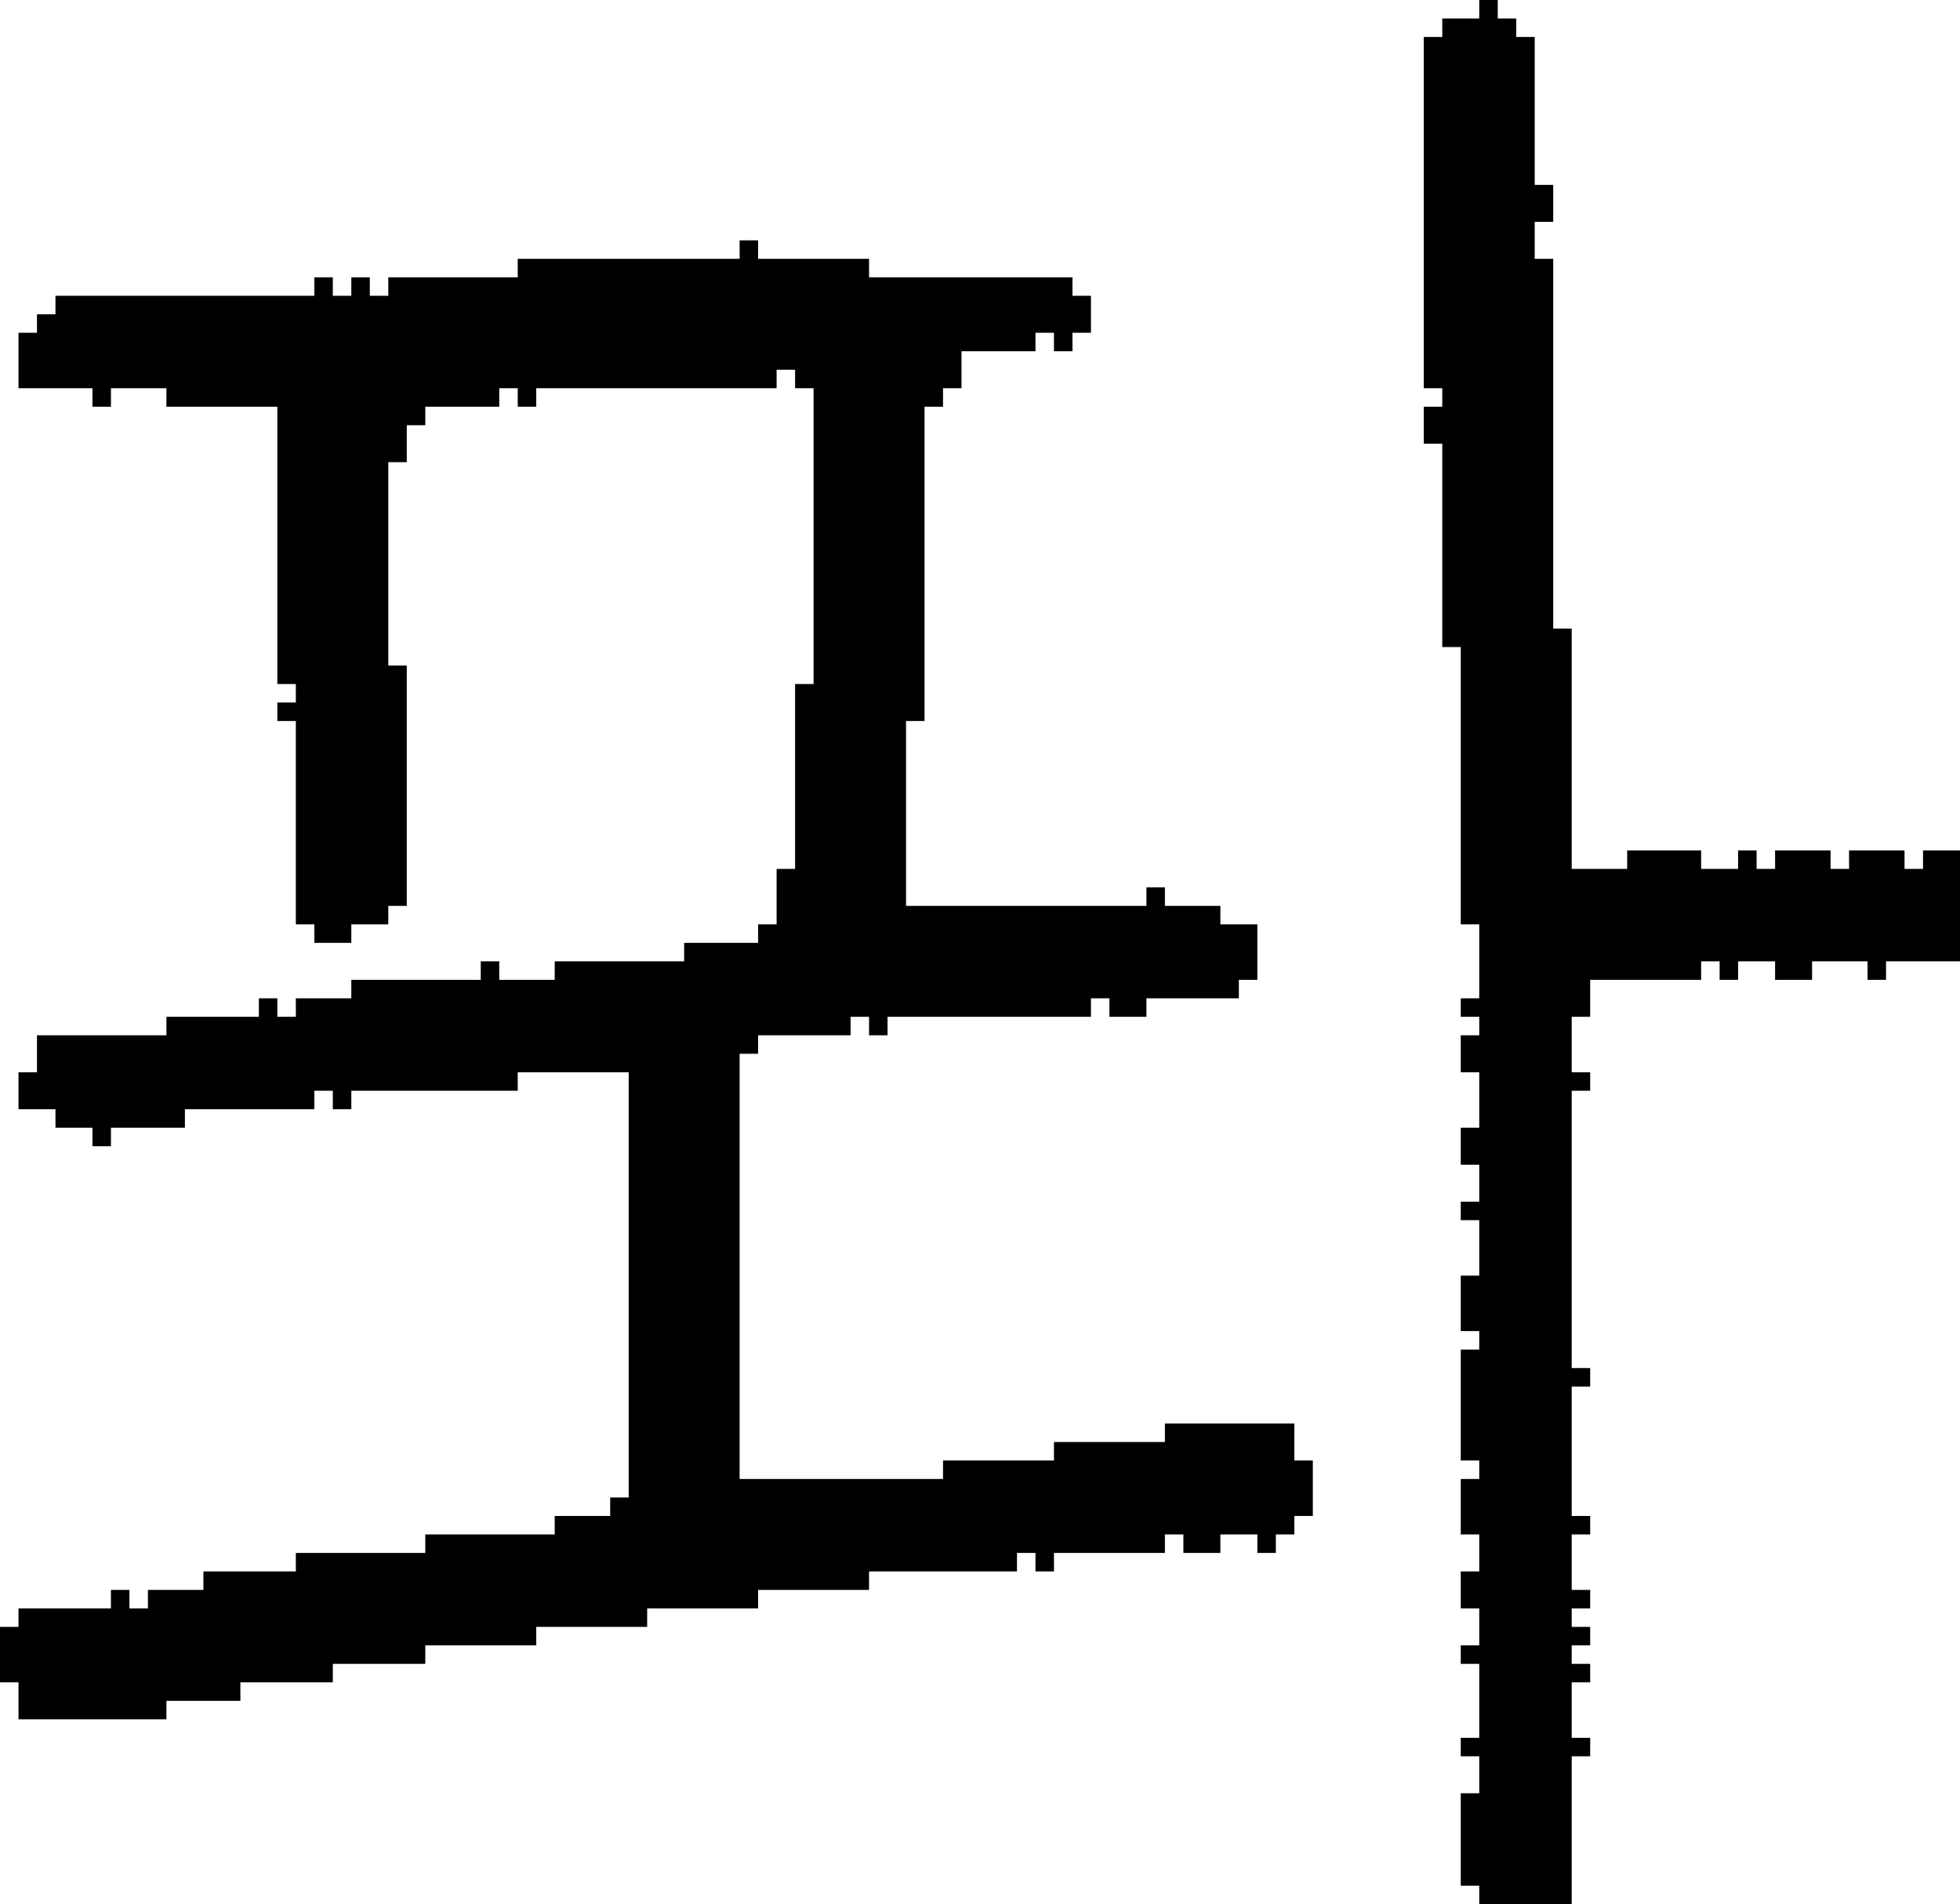<?xml version="1.0" encoding="UTF-8" standalone="no"?>
<!DOCTYPE svg PUBLIC "-//W3C//DTD SVG 1.1//EN" 
  "http://www.w3.org/Graphics/SVG/1.1/DTD/svg11.dtd">
<svg width="106" height="103"
     xmlns="http://www.w3.org/2000/svg" version="1.1">
 <path d="  M 41,87  L 41,86  L 47,86  L 47,85  L 55,85  L 55,84  L 56,84  L 56,85  L 57,85  L 57,84  L 63,84  L 63,83  L 64,83  L 64,84  L 66,84  L 66,83  L 68,83  L 68,84  L 69,84  L 69,83  L 70,83  L 70,82  L 71,82  L 71,79  L 70,79  L 70,77  L 63,77  L 63,78  L 57,78  L 57,79  L 51,79  L 51,80  L 40,80  L 40,57  L 41,57  L 41,56  L 46,56  L 46,55  L 47,55  L 47,56  L 48,56  L 48,55  L 59,55  L 59,54  L 60,54  L 60,55  L 62,55  L 62,54  L 67,54  L 67,53  L 68,53  L 68,50  L 66,50  L 66,49  L 63,49  L 63,48  L 62,48  L 62,49  L 49,49  L 49,39  L 50,39  L 50,22  L 51,22  L 51,21  L 52,21  L 52,19  L 56,19  L 56,18  L 57,18  L 57,19  L 58,19  L 58,18  L 59,18  L 59,16  L 58,16  L 58,15  L 47,15  L 47,14  L 41,14  L 41,13  L 40,13  L 40,14  L 28,14  L 28,15  L 21,15  L 21,16  L 20,16  L 20,15  L 19,15  L 19,16  L 18,16  L 18,15  L 17,15  L 17,16  L 3,16  L 3,17  L 2,17  L 2,18  L 1,18  L 1,21  L 5,21  L 5,22  L 6,22  L 6,21  L 9,21  L 9,22  L 15,22  L 15,37  L 16,37  L 16,38  L 15,38  L 15,39  L 16,39  L 16,50  L 17,50  L 17,51  L 19,51  L 19,50  L 21,50  L 21,49  L 22,49  L 22,36  L 21,36  L 21,25  L 22,25  L 22,23  L 23,23  L 23,22  L 27,22  L 27,21  L 28,21  L 28,22  L 29,22  L 29,21  L 42,21  L 42,20  L 43,20  L 43,21  L 44,21  L 44,37  L 43,37  L 43,47  L 42,47  L 42,50  L 41,50  L 41,51  L 37,51  L 37,52  L 30,52  L 30,53  L 27,53  L 27,52  L 26,52  L 26,53  L 19,53  L 19,54  L 16,54  L 16,55  L 15,55  L 15,54  L 14,54  L 14,55  L 9,55  L 9,56  L 2,56  L 2,58  L 1,58  L 1,60  L 3,60  L 3,61  L 5,61  L 5,62  L 6,62  L 6,61  L 10,61  L 10,60  L 17,60  L 17,59  L 18,59  L 18,60  L 19,60  L 19,59  L 28,59  L 28,58  L 34,58  L 34,81  L 33,81  L 33,82  L 30,82  L 30,83  L 23,83  L 23,84  L 16,84  L 16,85  L 11,85  L 11,86  L 8,86  L 8,87  L 7,87  L 7,86  L 6,86  L 6,87  L 1,87  L 1,88  L 0,88  L 0,91  L 1,91  L 1,93  L 9,93  L 9,92  L 13,92  L 13,91  L 18,91  L 18,90  L 23,90  L 23,89  L 29,89  L 29,88  L 35,88  L 35,87  Z  " style="fill:rgb(0, 0, 0); fill-opacity:1.000; stroke:none;" />
 <path d="  M 79,97  L 79,102  L 80,102  L 80,103  L 85,103  L 85,95  L 86,95  L 86,94  L 85,94  L 85,91  L 86,91  L 86,90  L 85,90  L 85,89  L 86,89  L 86,88  L 85,88  L 85,87  L 86,87  L 86,86  L 85,86  L 85,83  L 86,83  L 86,82  L 85,82  L 85,75  L 86,75  L 86,74  L 85,74  L 85,59  L 86,59  L 86,58  L 85,58  L 85,55  L 86,55  L 86,53  L 92,53  L 92,52  L 93,52  L 93,53  L 94,53  L 94,52  L 96,52  L 96,53  L 98,53  L 98,52  L 101,52  L 101,53  L 102,53  L 102,52  L 106,52  L 106,46  L 104,46  L 104,47  L 103,47  L 103,46  L 100,46  L 100,47  L 99,47  L 99,46  L 96,46  L 96,47  L 95,47  L 95,46  L 94,46  L 94,47  L 92,47  L 92,46  L 88,46  L 88,47  L 85,47  L 85,34  L 84,34  L 84,14  L 83,14  L 83,12  L 84,12  L 84,10  L 83,10  L 83,2  L 82,2  L 82,1  L 81,1  L 81,0  L 80,0  L 80,1  L 78,1  L 78,2  L 77,2  L 77,21  L 78,21  L 78,22  L 77,22  L 77,24  L 78,24  L 78,35  L 79,35  L 79,50  L 80,50  L 80,54  L 79,54  L 79,55  L 80,55  L 80,56  L 79,56  L 79,58  L 80,58  L 80,61  L 79,61  L 79,63  L 80,63  L 80,65  L 79,65  L 79,66  L 80,66  L 80,69  L 79,69  L 79,72  L 80,72  L 80,73  L 79,73  L 79,79  L 80,79  L 80,80  L 79,80  L 79,83  L 80,83  L 80,85  L 79,85  L 79,87  L 80,87  L 80,89  L 79,89  L 79,90  L 80,90  L 80,94  L 79,94  L 79,95  L 80,95  L 80,97  Z  " style="fill:rgb(0, 0, 0); fill-opacity:1.000; stroke:none;" />
</svg>
